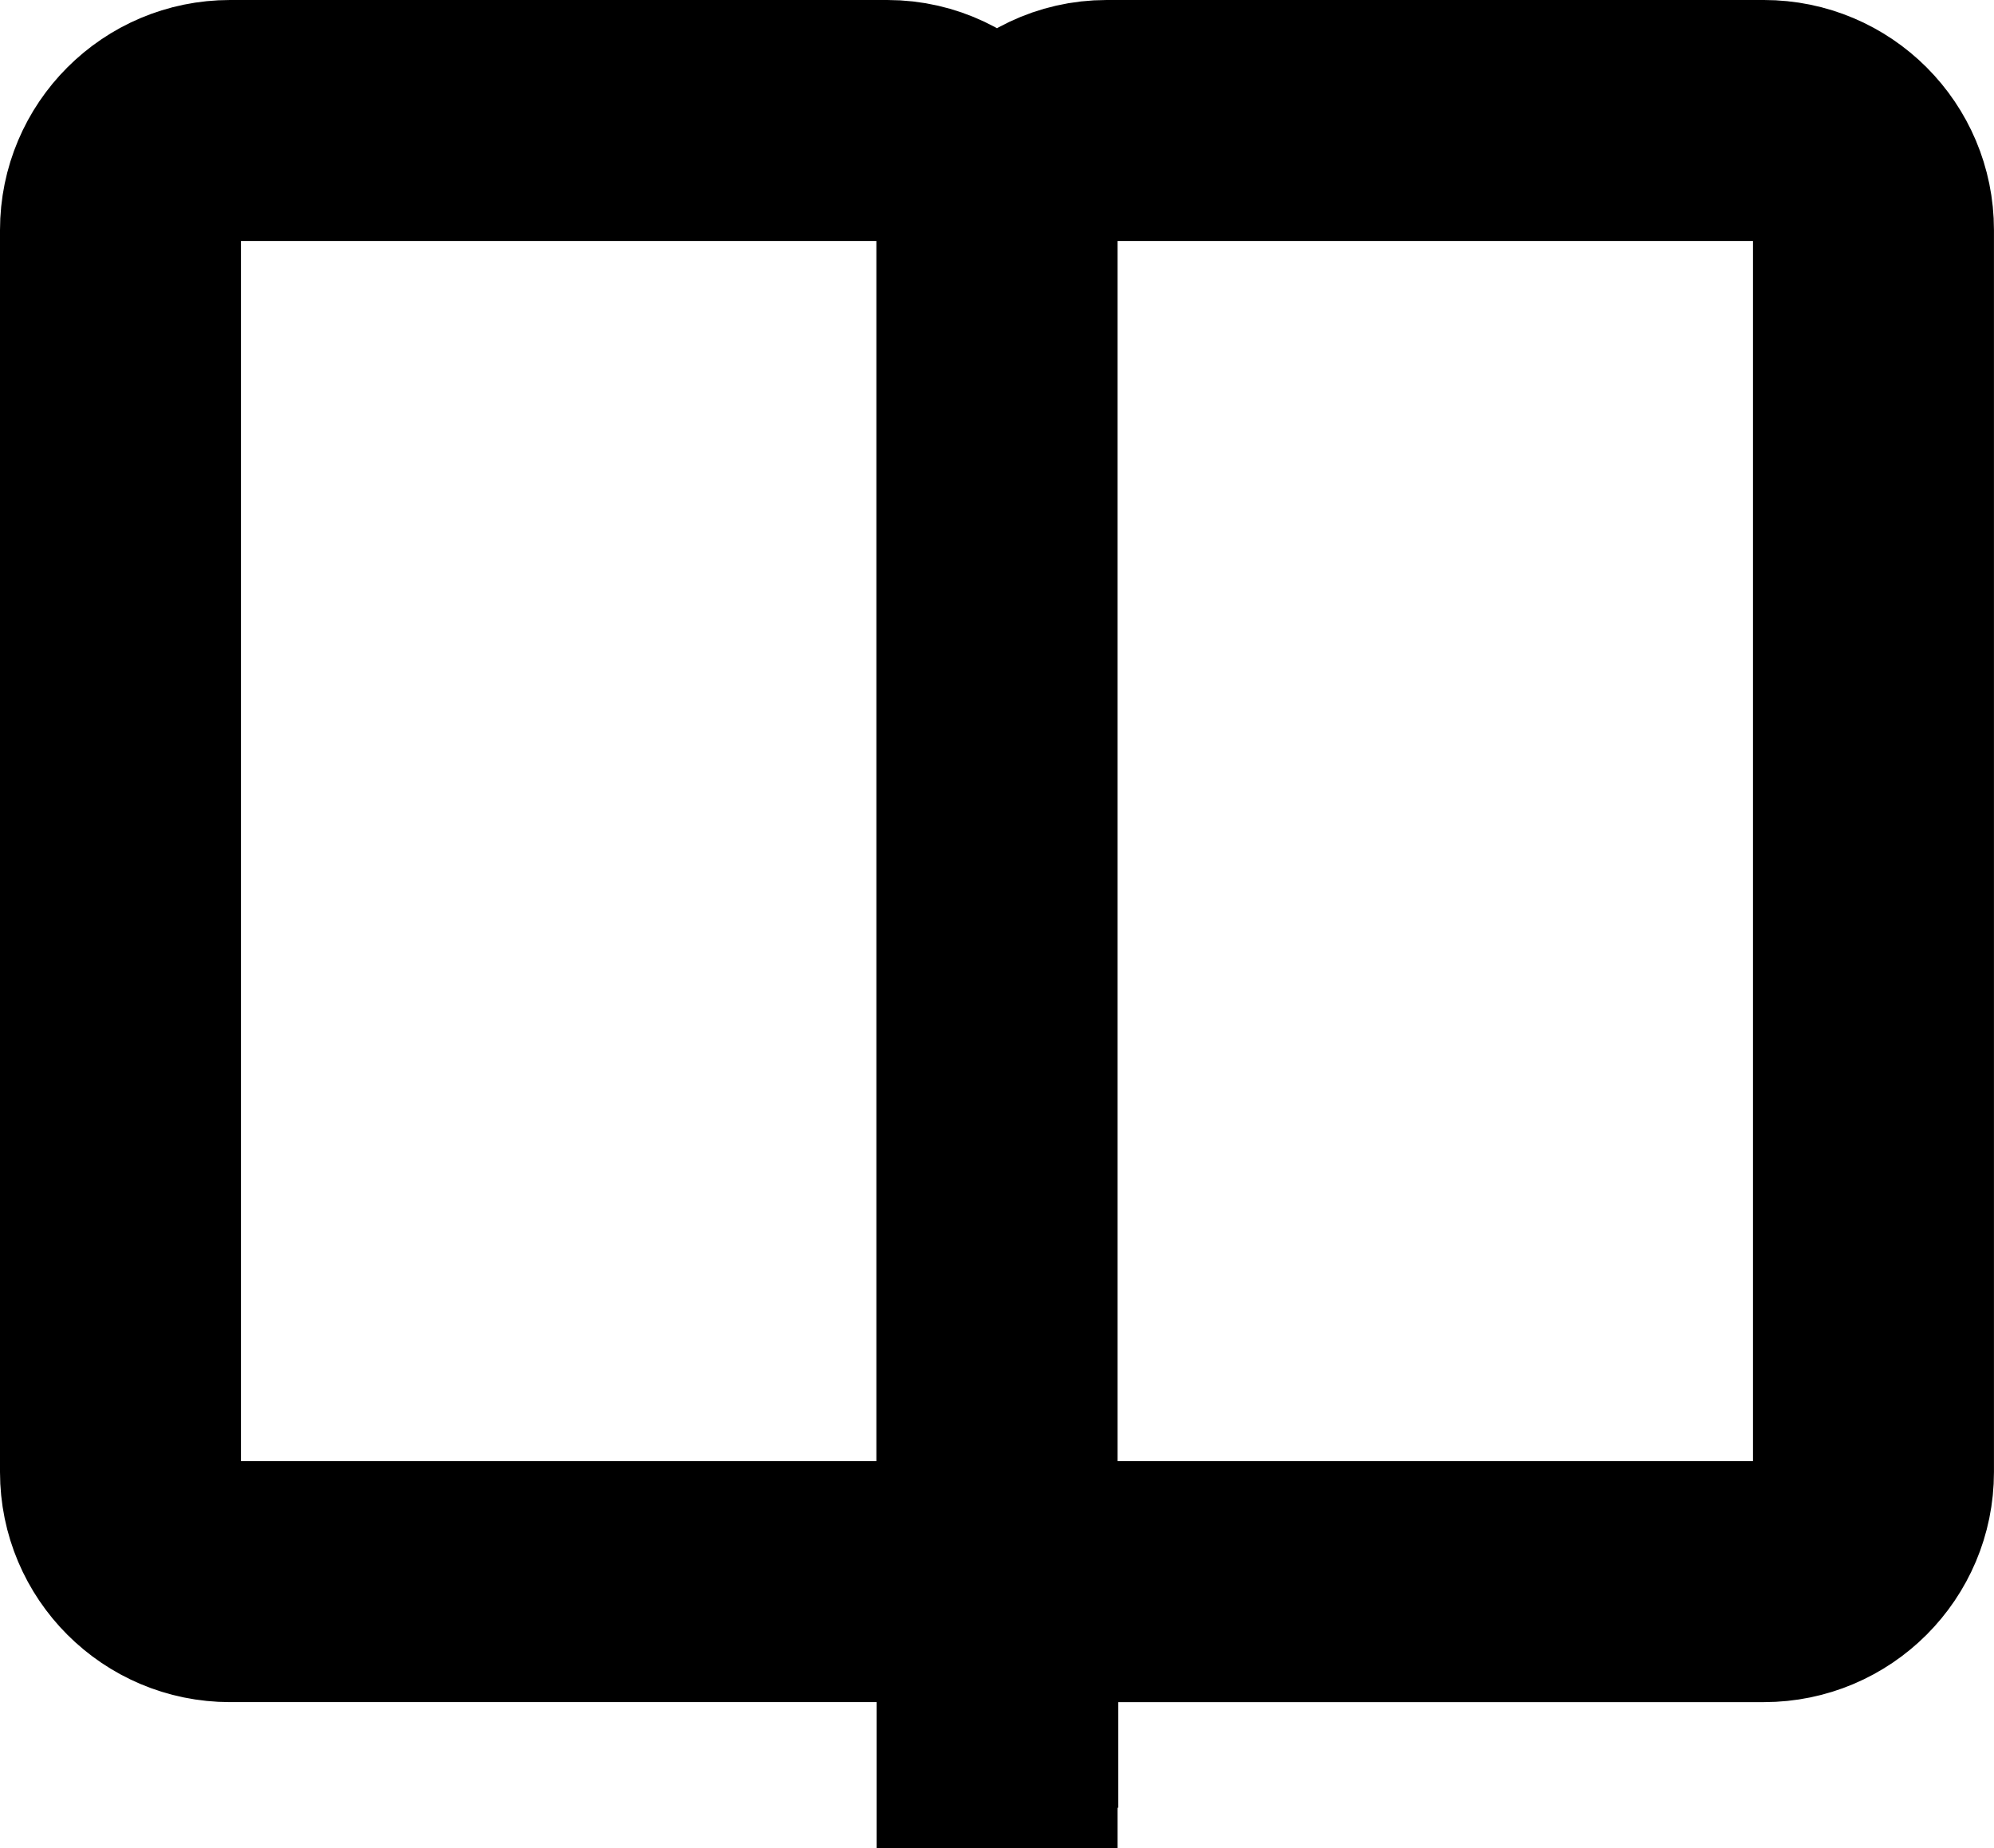 <?xml version="1.0" encoding="iso-8859-1"?>
<!-- Generator: Adobe Illustrator 18.0.0, SVG Export Plug-In . SVG Version: 6.00 Build 0)  -->
<!DOCTYPE svg PUBLIC "-//W3C//DTD SVG 1.1//EN" "http://www.w3.org/Graphics/SVG/1.1/DTD/svg11.dtd">
<svg version="1.1" id="Layer_1" xmlns="http://www.w3.org/2000/svg" xmlns:xlink="http://www.w3.org/1999/xlink" x="0px" y="0px"
	 viewBox="0 0 47.492 44.02" style="enable-background:new 0 0 47.492 44.02;" xml:space="preserve">
<path style="stroke:#000000;stroke-width:4;stroke-miterlimit:10;" d="M42.013,2H26.357c-1.046,0-1.974,0.472-2.611,1.204
	C23.108,2.472,22.181,2,21.134,2H5.479C3.558,2,2,3.558,2,5.479v29.583c0,1.921,1.558,3.479,3.479,3.479h15.655
	c0.017,0,0.034-0.005,0.051-0.005c0.926,0.022,1.671,0.769,1.694,1.692v1.792h1.739v-0.965h0.017v-0.784
	c0-0.94,0.751-1.705,1.685-1.734c0.012,0,0.025,0.004,0.037,0.004h15.655c1.921,0,3.479-1.558,3.479-3.479V5.479
	C45.492,3.558,43.934,2,42.013,2z M3.739,35.062V5.479c0-0.959,0.782-1.739,1.74-1.739h15.655c0.959,0,1.739,0.78,1.739,1.739
	v29.583c0,0.959-0.78,1.739-1.739,1.739H5.479C4.521,36.801,3.739,36.021,3.739,35.062z M43.752,35.062
	c0,0.959-0.78,1.739-1.74,1.739H26.357c-0.958,0-1.739-0.78-1.739-1.739v-0.711V5.479c0-0.959,0.781-1.739,1.739-1.739h15.655
	c0.96,0,1.74,0.78,1.74,1.739V35.062z"/>
<g>
</g>
<g>
</g>
<g>
</g>
<g>
</g>
<g>
</g>
<g>
</g>
<g>
</g>
<g>
</g>
<g>
</g>
<g>
</g>
<g>
</g>
<g>
</g>
<g>
</g>
<g>
</g>
<g>
</g>
</svg>
